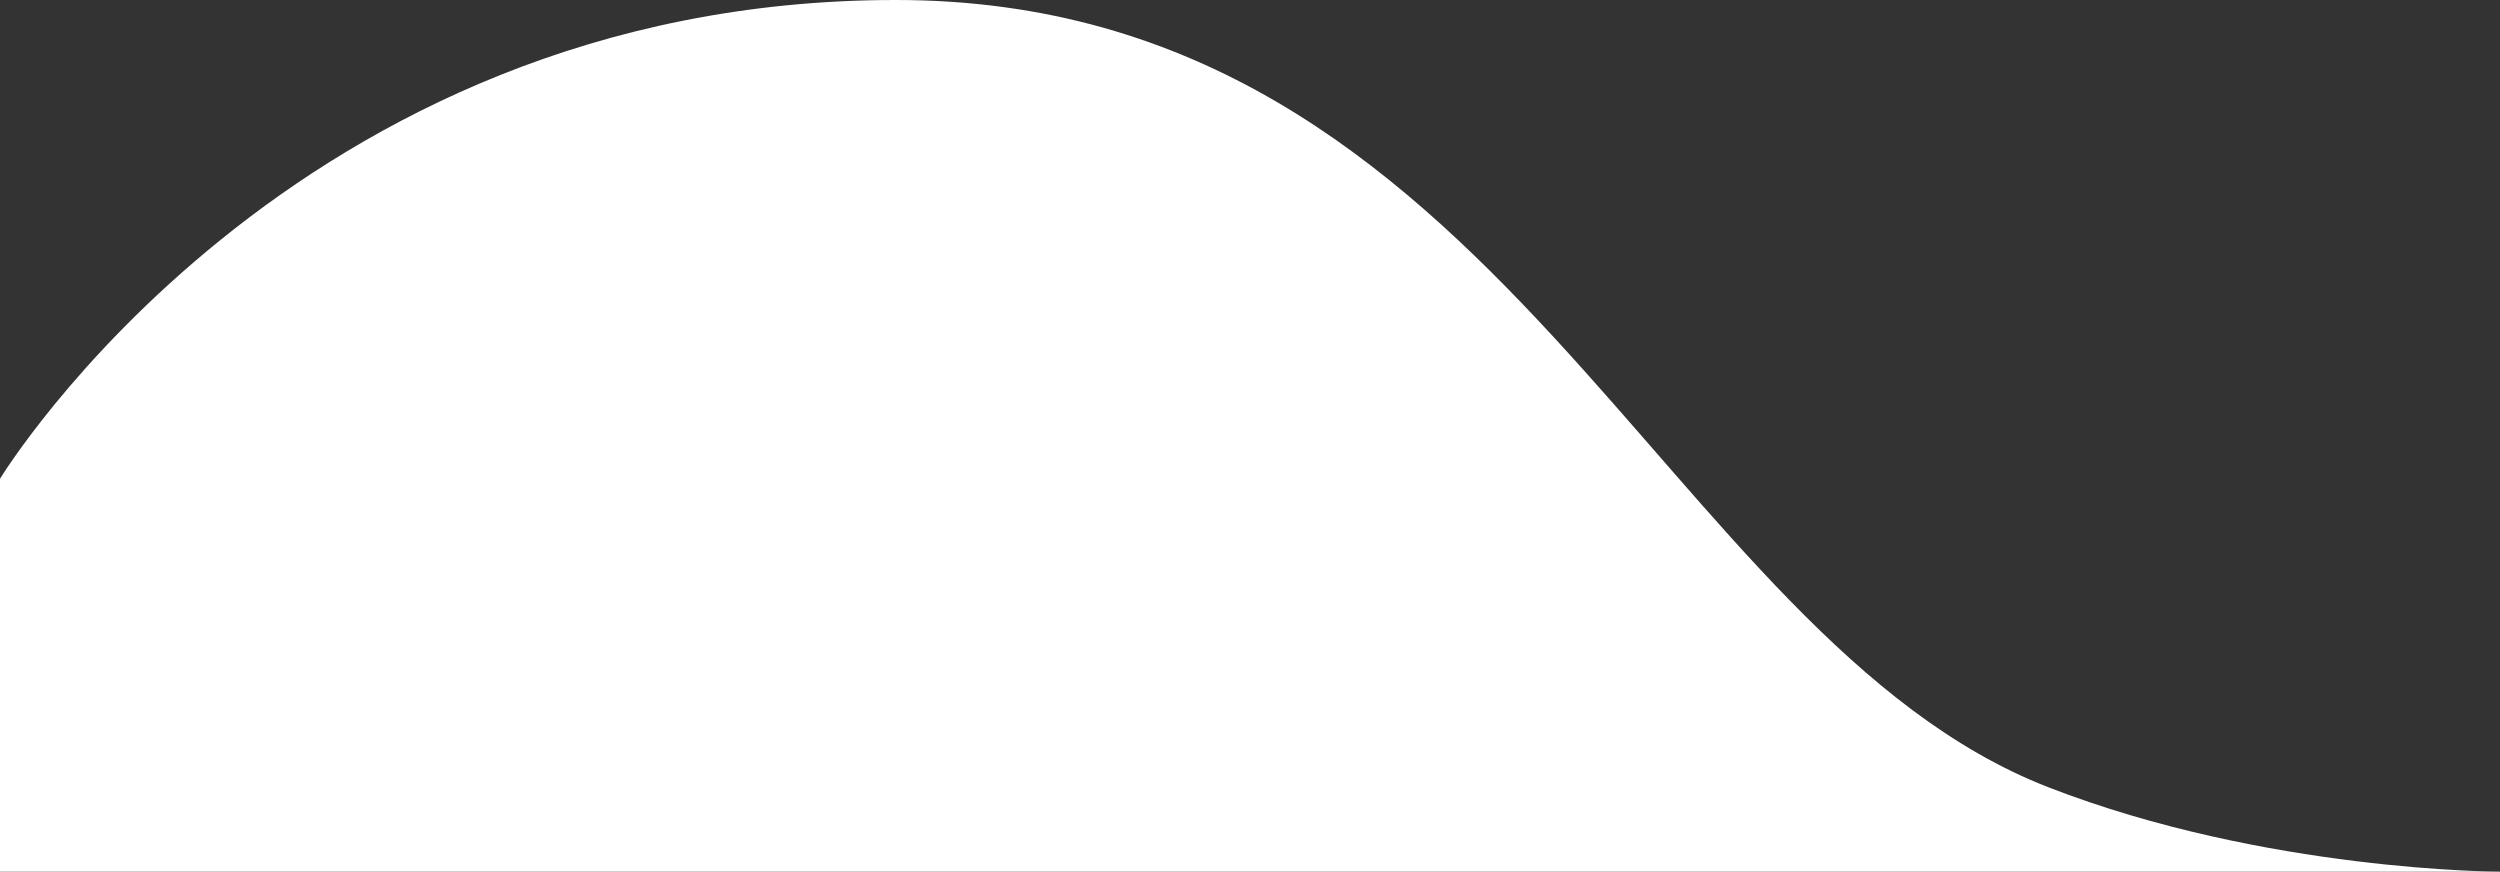 <?xml version="1.0" encoding="utf-8"?>
<!-- Generator: Adobe Illustrator 24.3.0, SVG Export Plug-In . SVG Version: 6.00 Build 0)  -->
<svg version="1.1" id="Calque_1" xmlns="http://www.w3.org/2000/svg" xmlns:xlink="http://www.w3.org/1999/xlink" x="0px" y="0px"
	 viewBox="0 0 1013 353.2" style="enable-background:new 0 0 1013 353.2;" xml:space="preserve">
<rect x="0" y="0" width="1013" height="353.2" fill="#333333" stroke="none"/>
<style type="text/css">
	.st0{fill:#FFFFFF;}
</style>
<path class="st0" d="M0,194C0,194,118,0,363,0s310.2,258,467,319c88,34.2,183,34.2,183,34.2H0V194z"/>
</svg>
